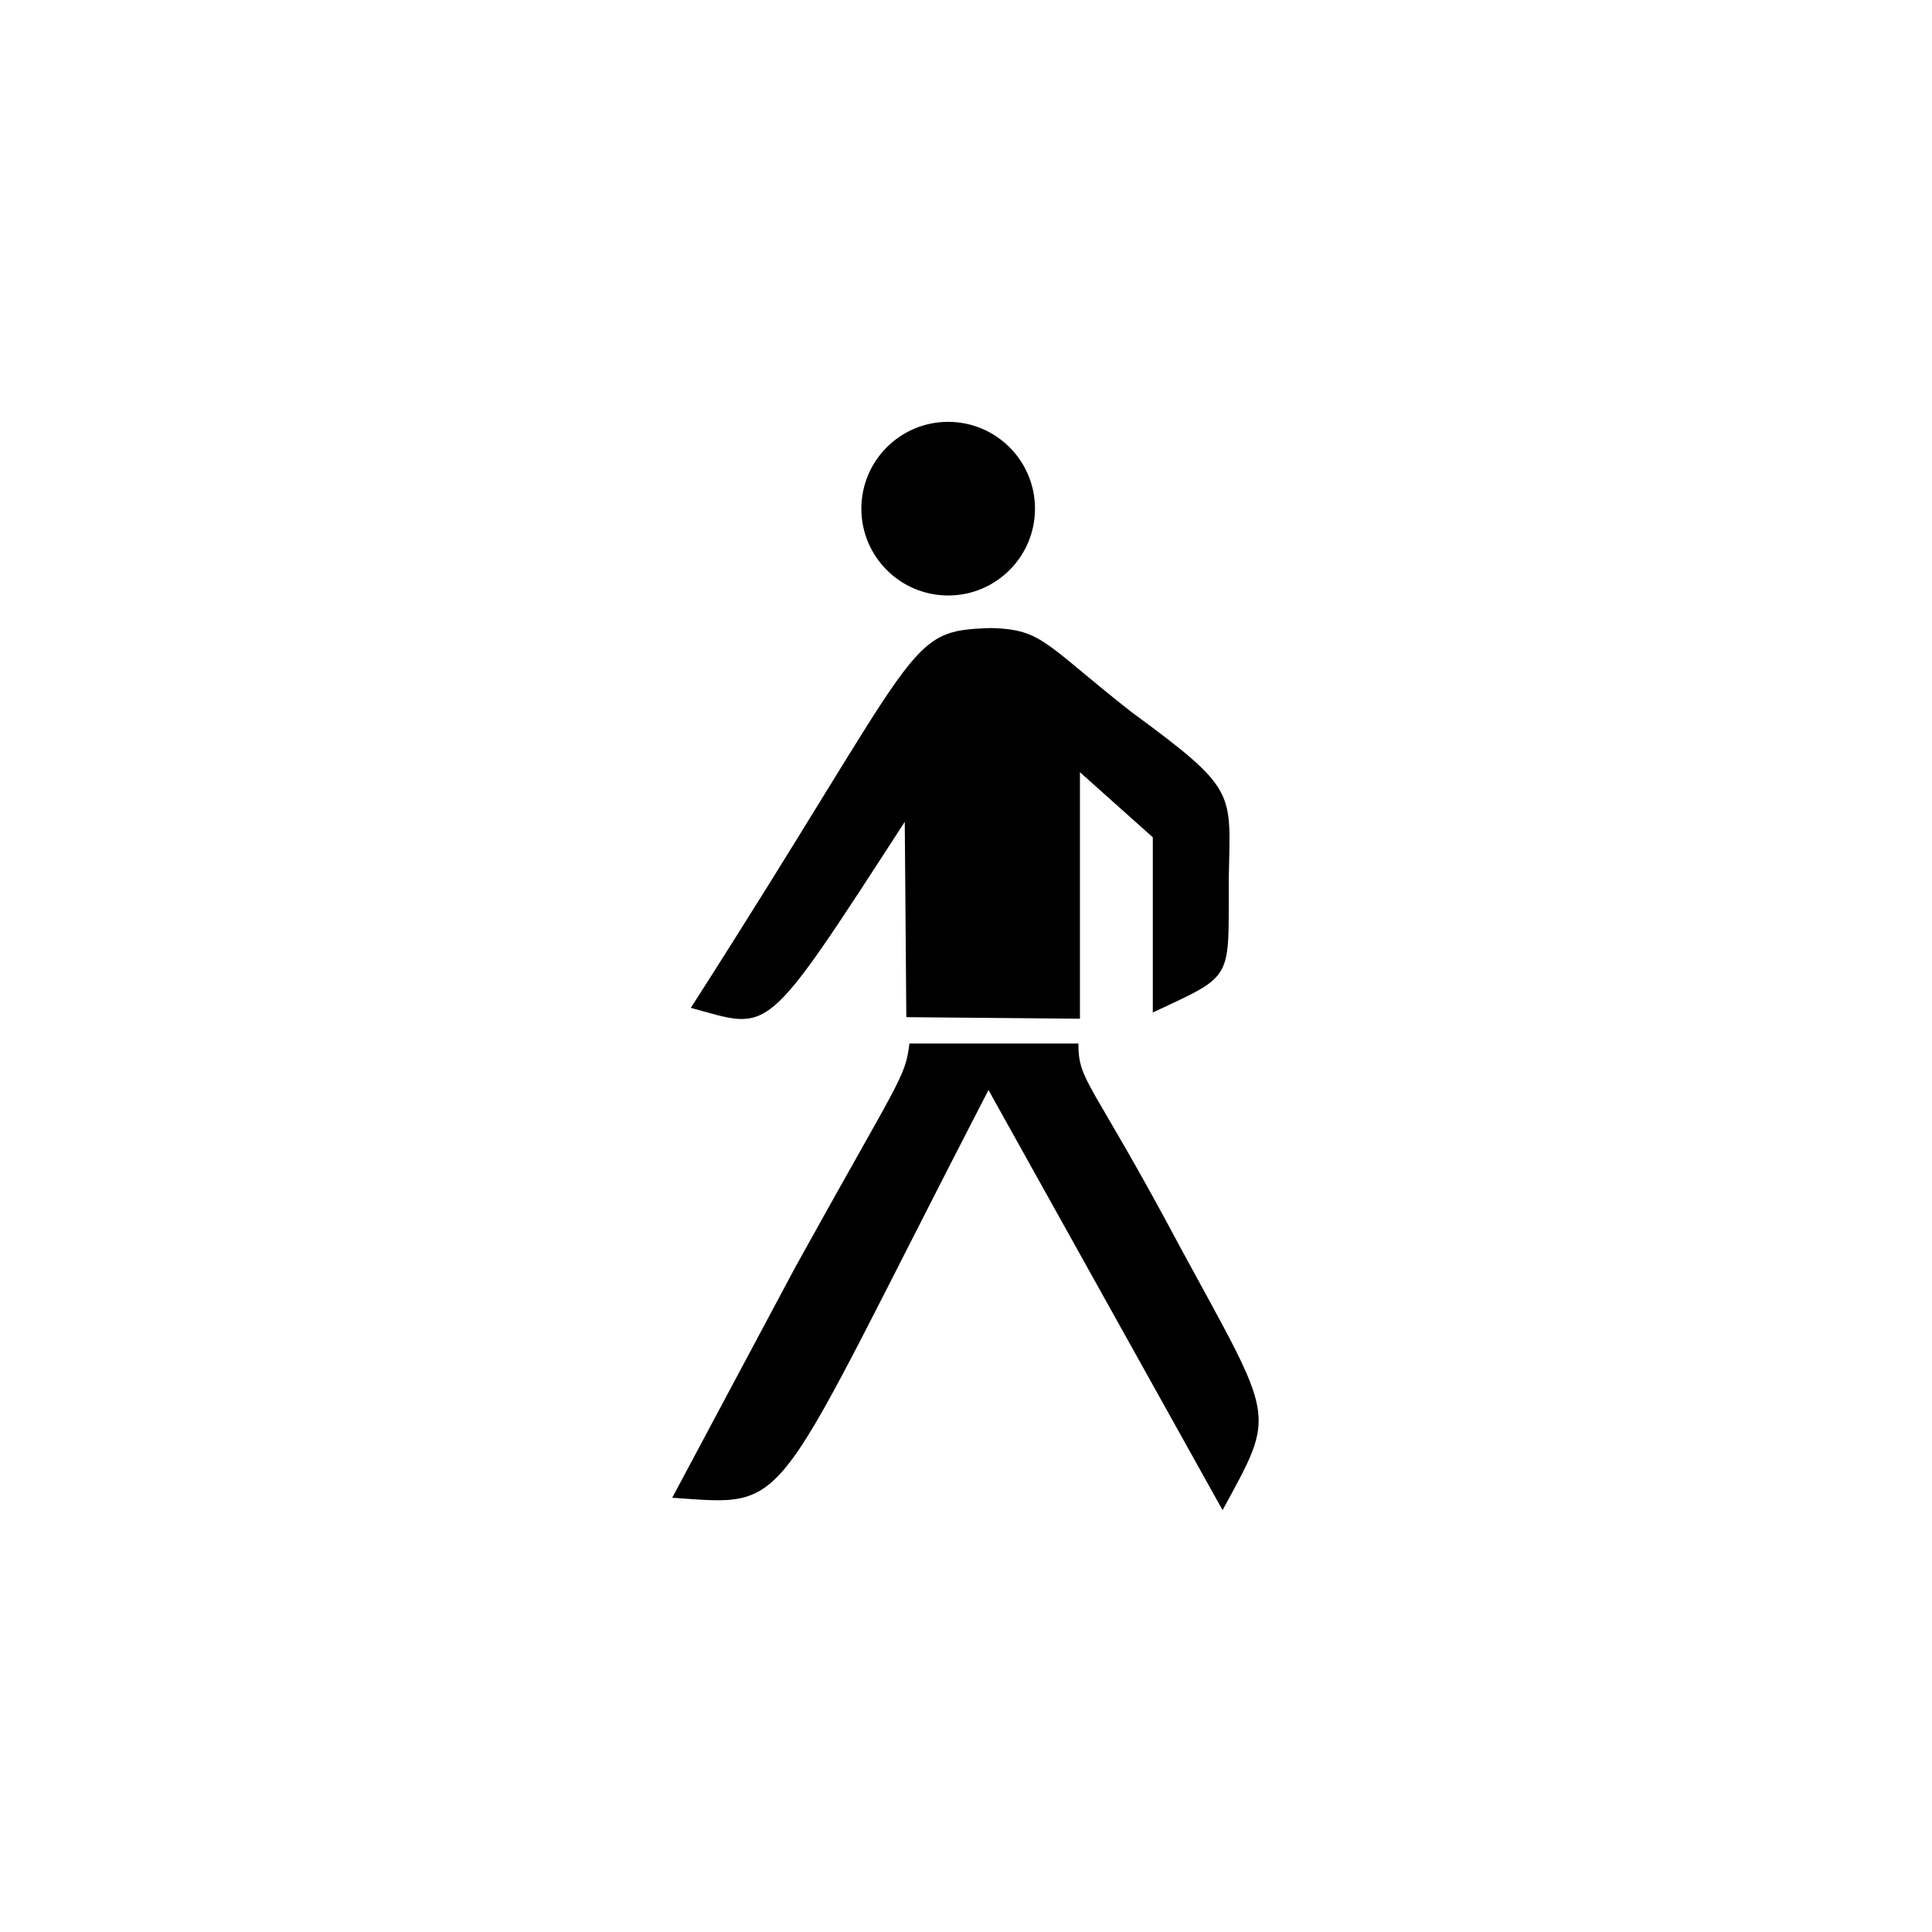 <?xml version="1.0" encoding="UTF-8" standalone="no"?>
<svg width="512px" height="512px" viewBox="0 0 512 512" version="1.1" xmlns="http://www.w3.org/2000/svg" xmlns:xlink="http://www.w3.org/1999/xlink" xmlns:sketch="http://www.bohemiancoding.com/sketch/ns">
    <!-- Generator: Sketch 3.2.2 (9983) - http://www.bohemiancoding.com/sketch -->
    <title>pedestrian</title>
    <desc>Created with Sketch.</desc>
    <defs></defs>
    <g id="symbols" stroke="none" stroke-width="1" fill="none" fill-rule="evenodd" sketch:type="MSPage">
        <g id="pedestrian" sketch:type="MSArtboardGroup" fill="#000000">
            <g id="PedestrianSymbol" sketch:type="MSLayerGroup" transform="translate(178.146, 111.795)">
                <circle id="Oval" sketch:type="MSShapeGroup" cx="73.13" cy="23.007" r="23.007"></circle>
                <path d="M4.93,155.298 C67.241,58.066 61.352,55.327 84.633,54.642 C98.191,55.053 98.602,58.75 121.609,76.827 C149.957,97.643 147.903,97.917 147.492,120.787 C147.355,148.314 149.272,146.259 127.361,156.53 L127.361,110.105 L108.051,92.85 L108.051,158.174 L62.037,157.763 L61.626,105.997 C23.829,164.336 26.294,161.05 4.93,155.298 L4.93,155.298 Z M62.859,164.747 L107.64,164.747 C107.64,175.018 110.927,174.197 134.756,218.978 C159.817,265.129 160.228,261.98 145.849,288.41 L83.812,177.072 C25.061,290.738 32.456,287.315 0,285.124 L32.456,224.319 C60.257,174.06 61.763,173.923 62.859,164.747 L62.859,164.747 Z" id="Shape" sketch:type="MSShapeGroup"></path>
            </g>
        </g>
    </g>
</svg>